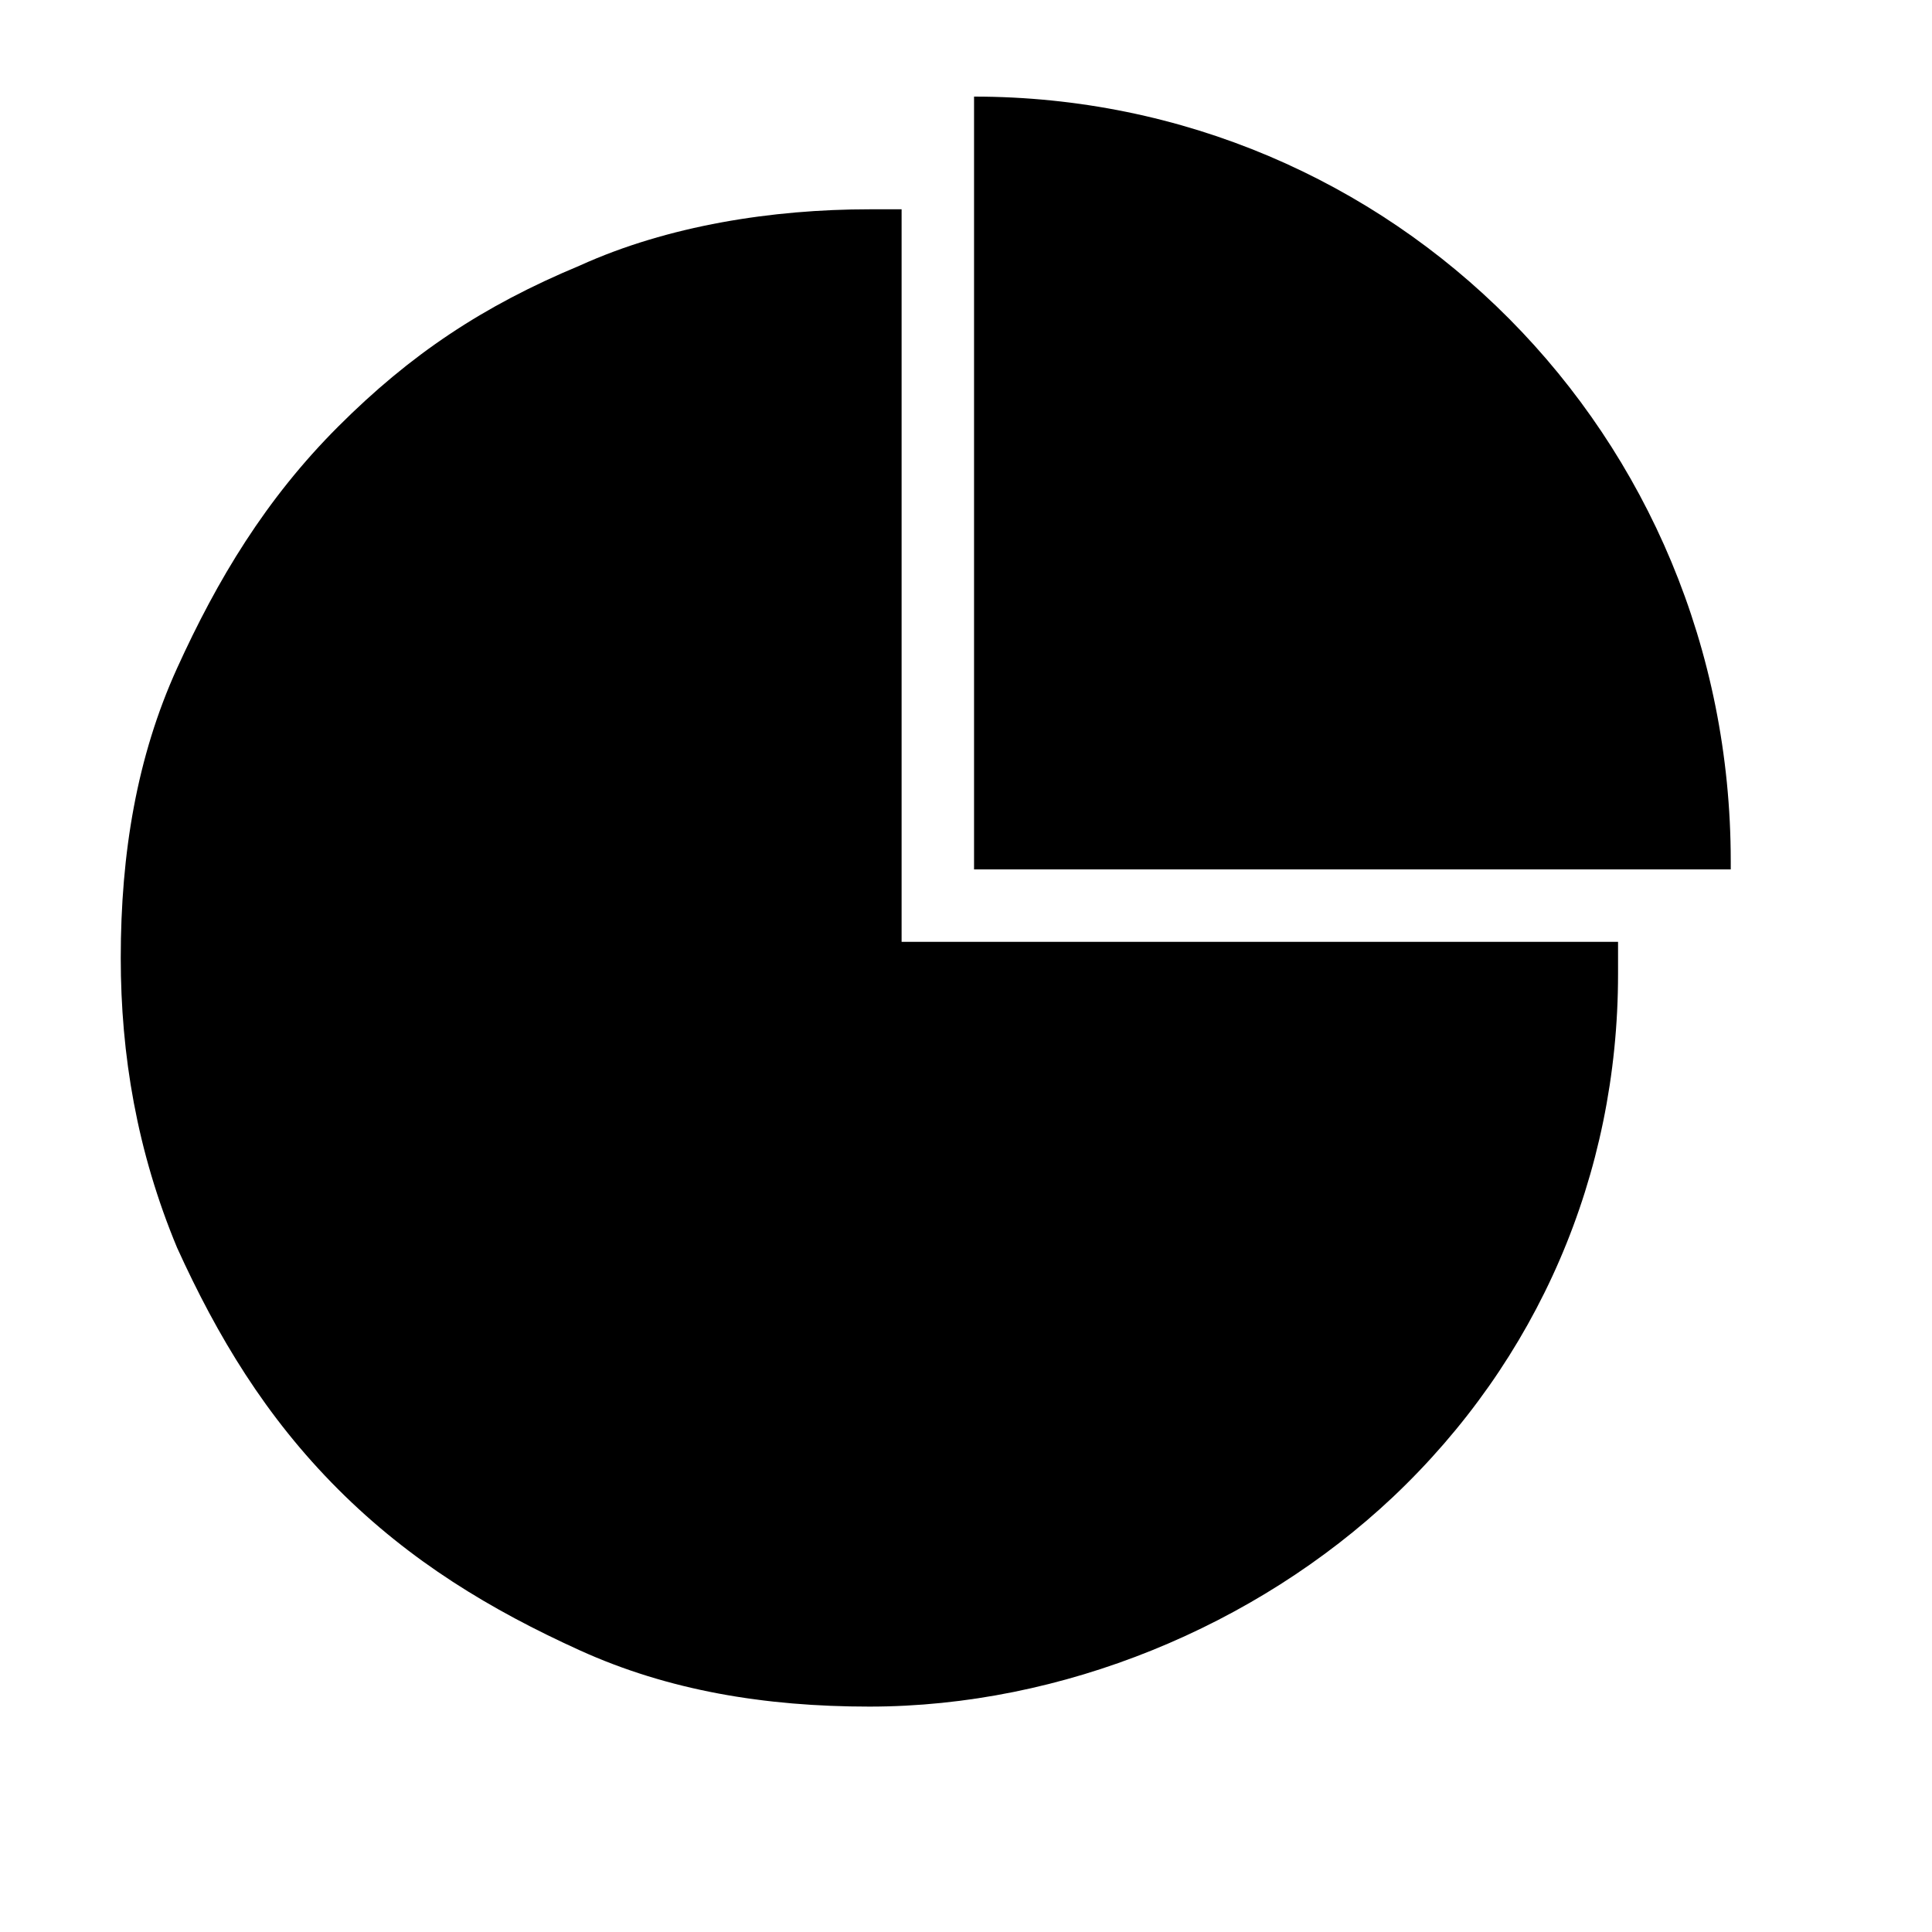 <?xml version="1.0" standalone="no"?><!DOCTYPE svg PUBLIC "-//W3C//DTD SVG 1.1//EN" "http://www.w3.org/Graphics/SVG/1.1/DTD/svg11.dtd"><svg t="1538893710925" className="icon" style="" viewBox="0 0 1024 1024" version="1.1" xmlns="http://www.w3.org/2000/svg" p-id="2010" xmlns:xlink="http://www.w3.org/1999/xlink" width="200" height="200"><defs><style type="text/css"></style></defs><path d="M460.8 904.533c-55.467 0-106.667-8.533-153.6-29.867-46.933-21.333-89.6-46.933-128-85.333-38.4-38.4-64-81.067-85.333-128-21.333-51.2-29.867-102.4-29.867-153.6 0-55.467 8.533-106.667 29.867-153.6 21.333-46.933 46.933-89.6 85.333-128 38.4-38.4 76.8-64 128-85.333 46.933-21.333 102.4-29.867 153.6-29.867h17.067v388.267h379.733v17.067c0 106.667-42.667 204.8-119.467 277.333-72.533 68.267-174.933 110.933-277.333 110.933z" p-id="2011"></path><path d="M516.267 51.2v409.6h401.067v-4.267c0-226.133-179.2-405.333-401.067-405.333z m0 0"  p-id="2012"></path></svg>
